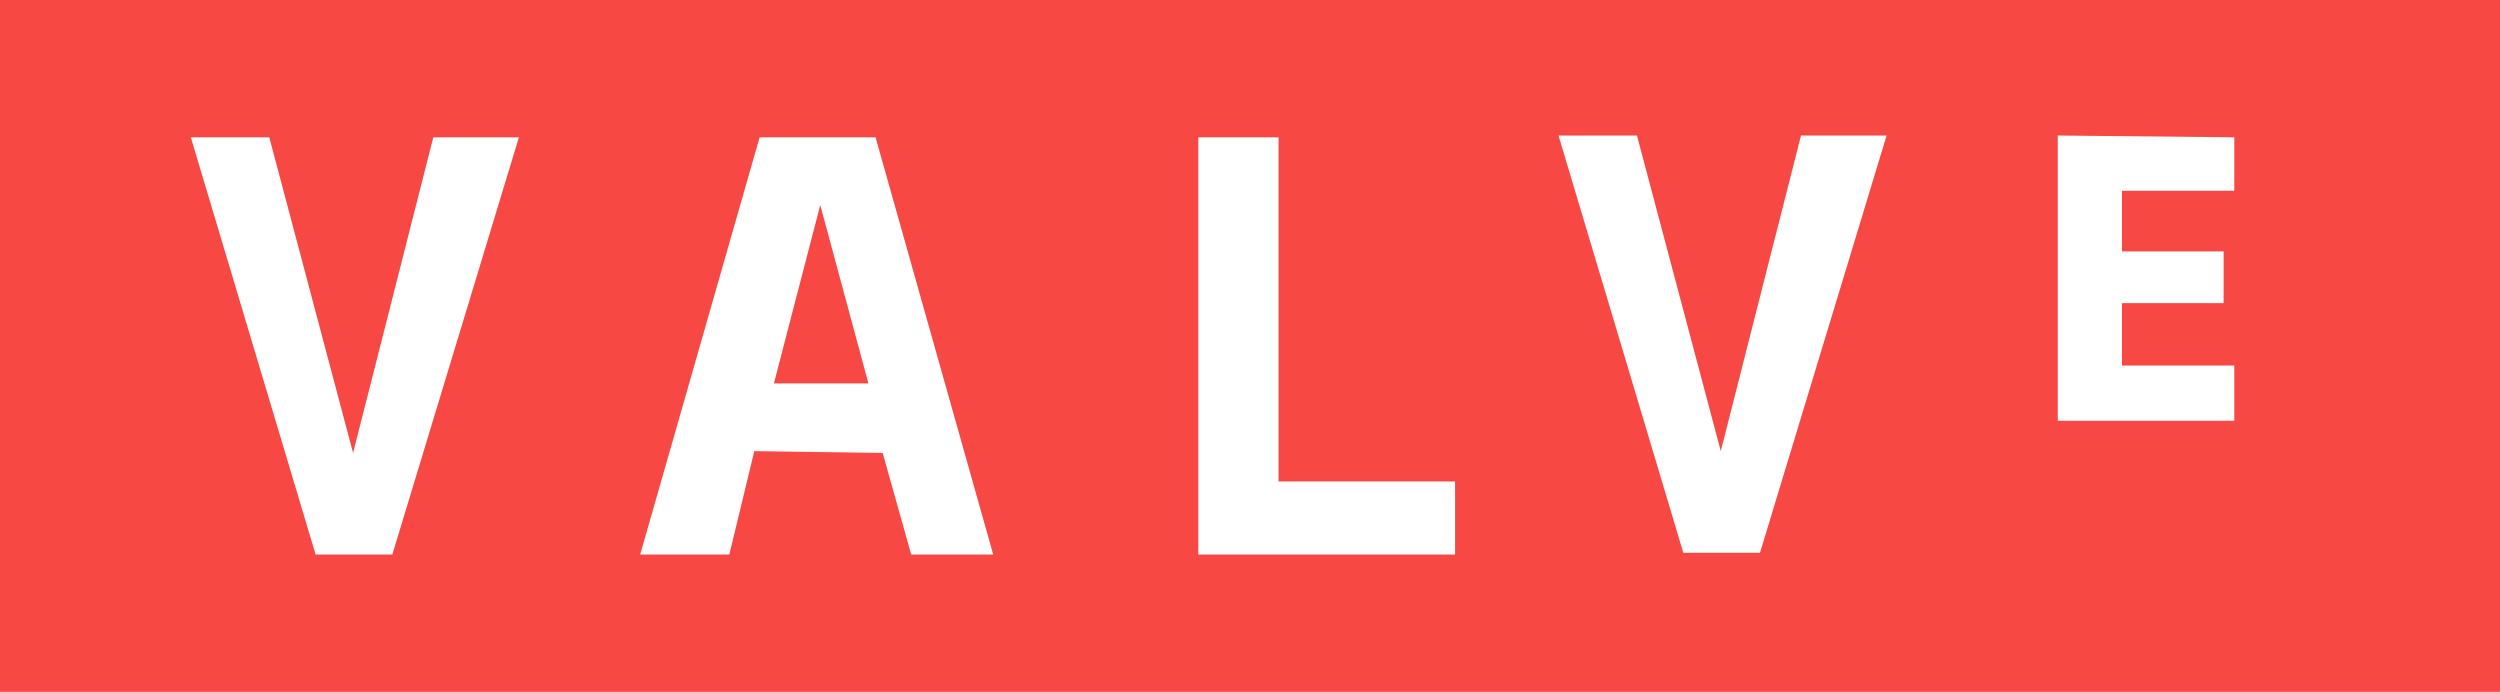 <svg width="701" height="194" viewBox="0 0 701 194" fill="none" xmlns="http://www.w3.org/2000/svg">
<path fill-rule="evenodd" clip-rule="evenodd" d="M701 0H0V194H701V0ZM75.5 38.5H53.5L88.5 155.5H110L145.5 38.5H121.5L99 127L75.5 38.5ZM213 38.5H245.5L278.5 155.5H255.5L247.5 127L211.5 126.5L204.5 155.5H179.5L213 38.5ZM243.5 107.5H217L230 57.5L243.5 107.5ZM358.5 38.5H336V155.5H408V135H358.5V38.5ZM437 38H459L482.5 126.5L505 38H529L493.5 155H472L437 38ZM626.5 38.5L577 38V118H626.5V102.5H595V85H623.5V70.5H595V53.5H626.5V38.5Z" fill="#F74843"/>
</svg>
